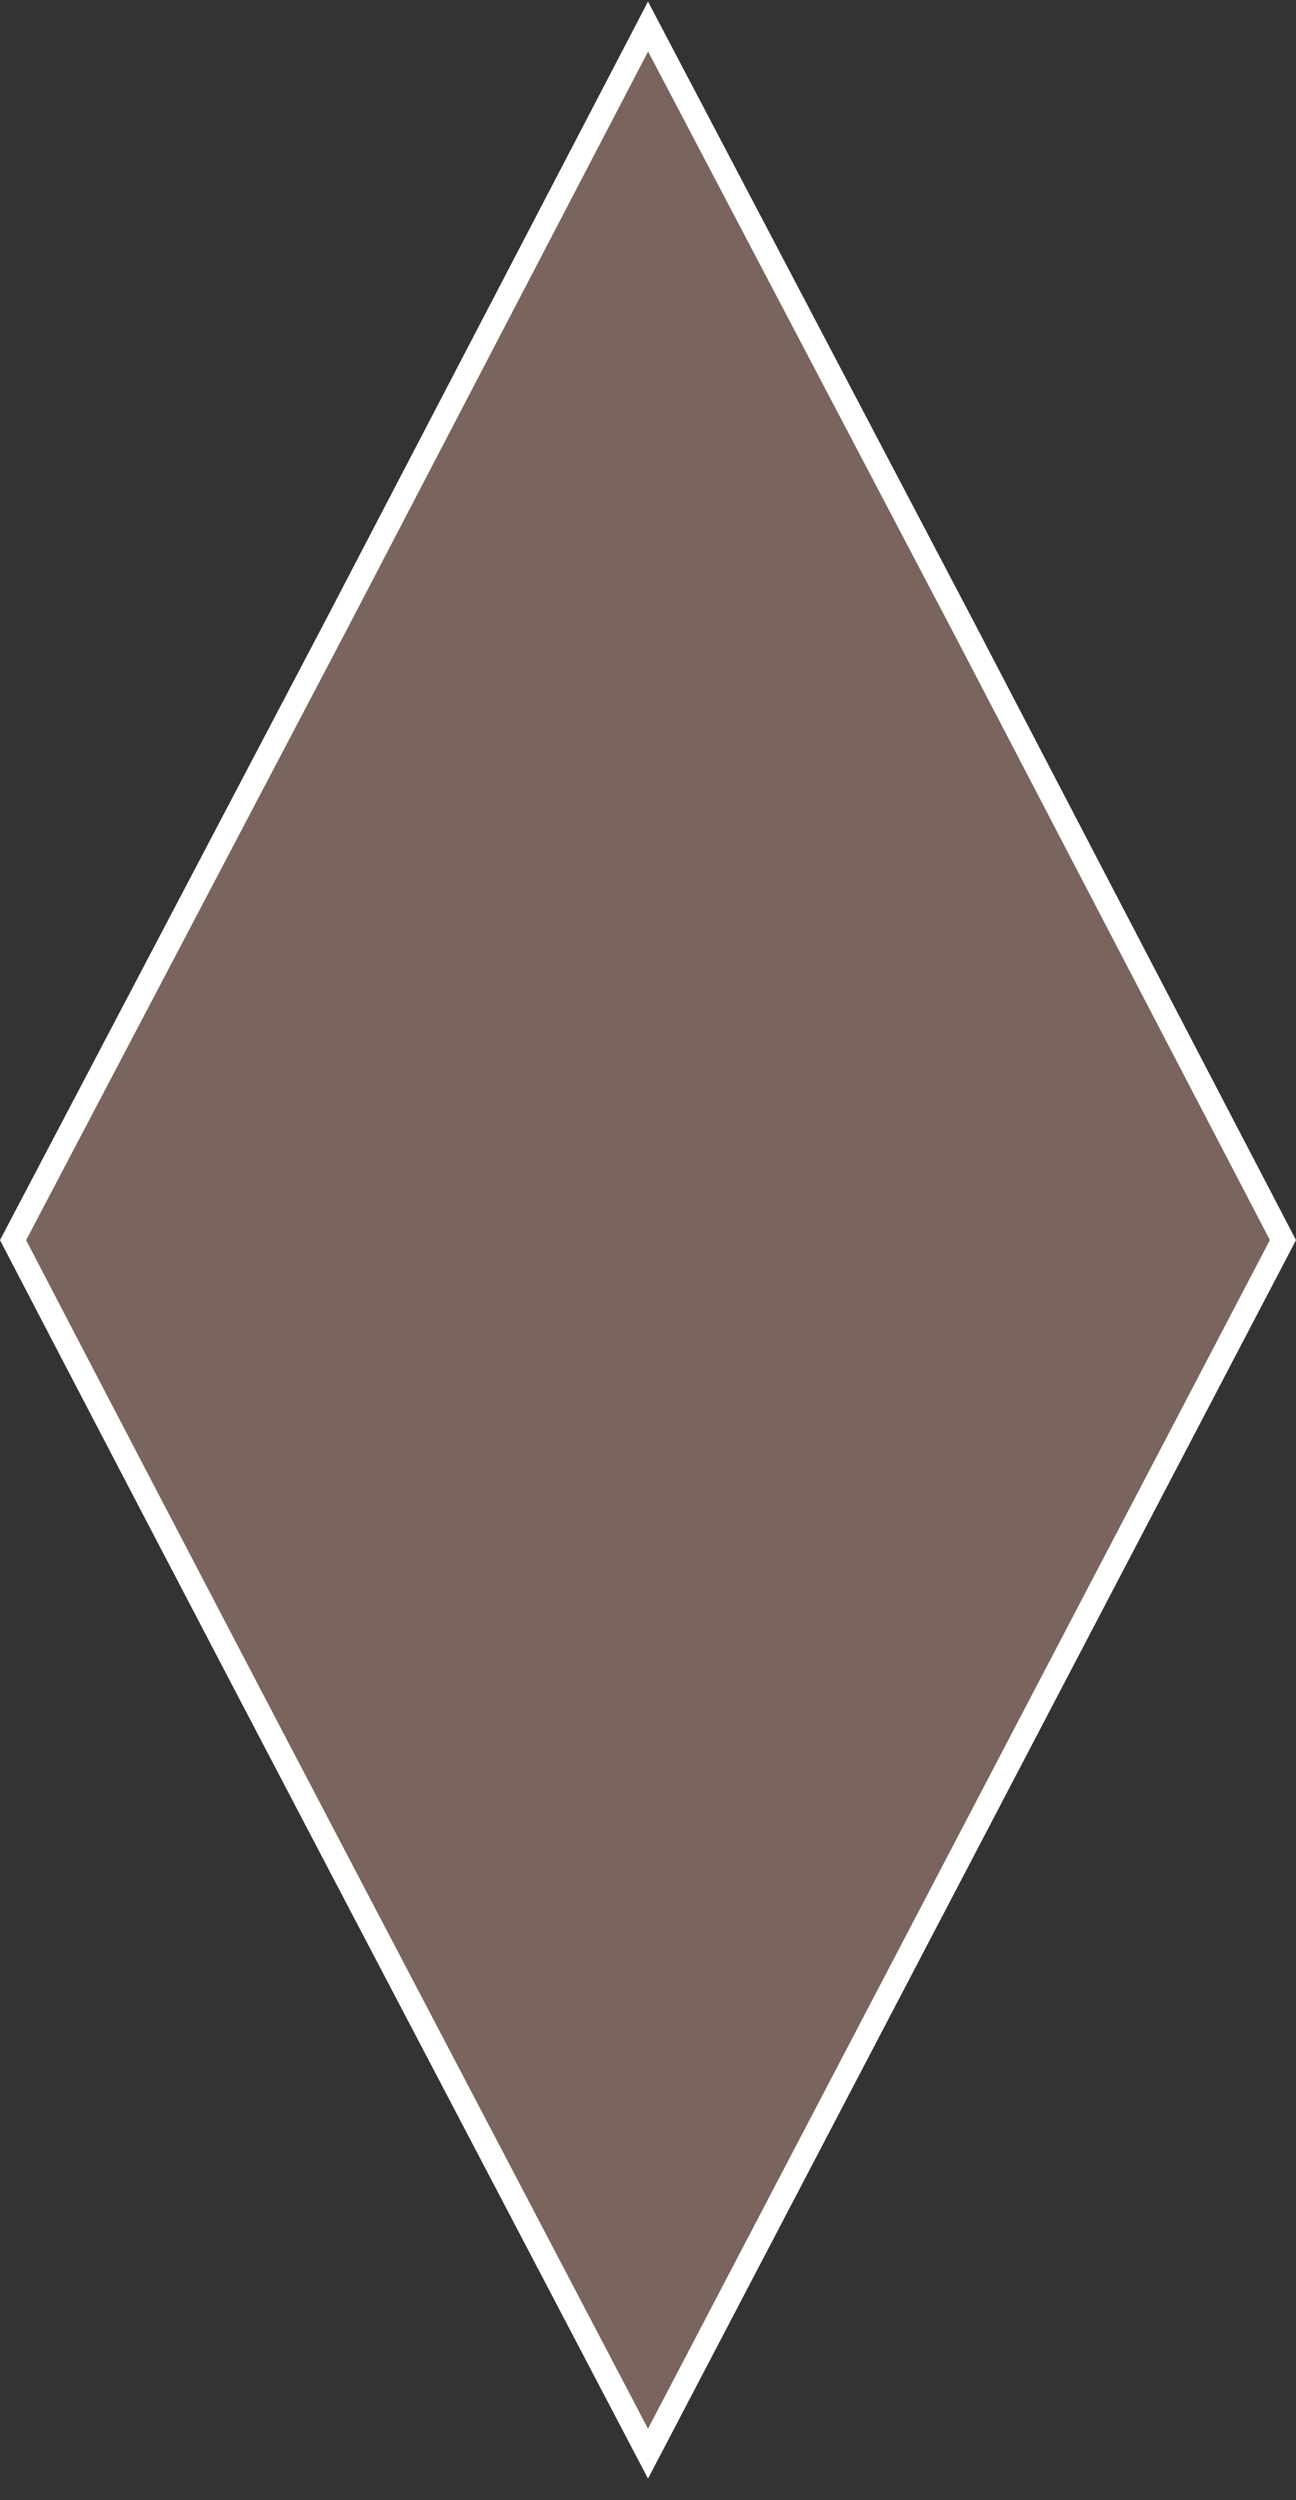 <svg width="56" height="108" viewBox="0 0 56 108" fill="none" xmlns="http://www.w3.org/2000/svg">
<rect x="0" y="0" width="56" height="108" fill="#333333" stroke="none"/>
<path d="M14.499 27.05L14.5 27.049L28.002 1.146L41.613 27.049L41.614 27.05L55.436 53.567L28 105.989C25.159 100.567 22.556 95.605 20.05 90.828C13.698 78.72 7.968 67.796 0.564 53.569L14.499 27.05Z" fill="#79655E" stroke="white"/>
</svg>
